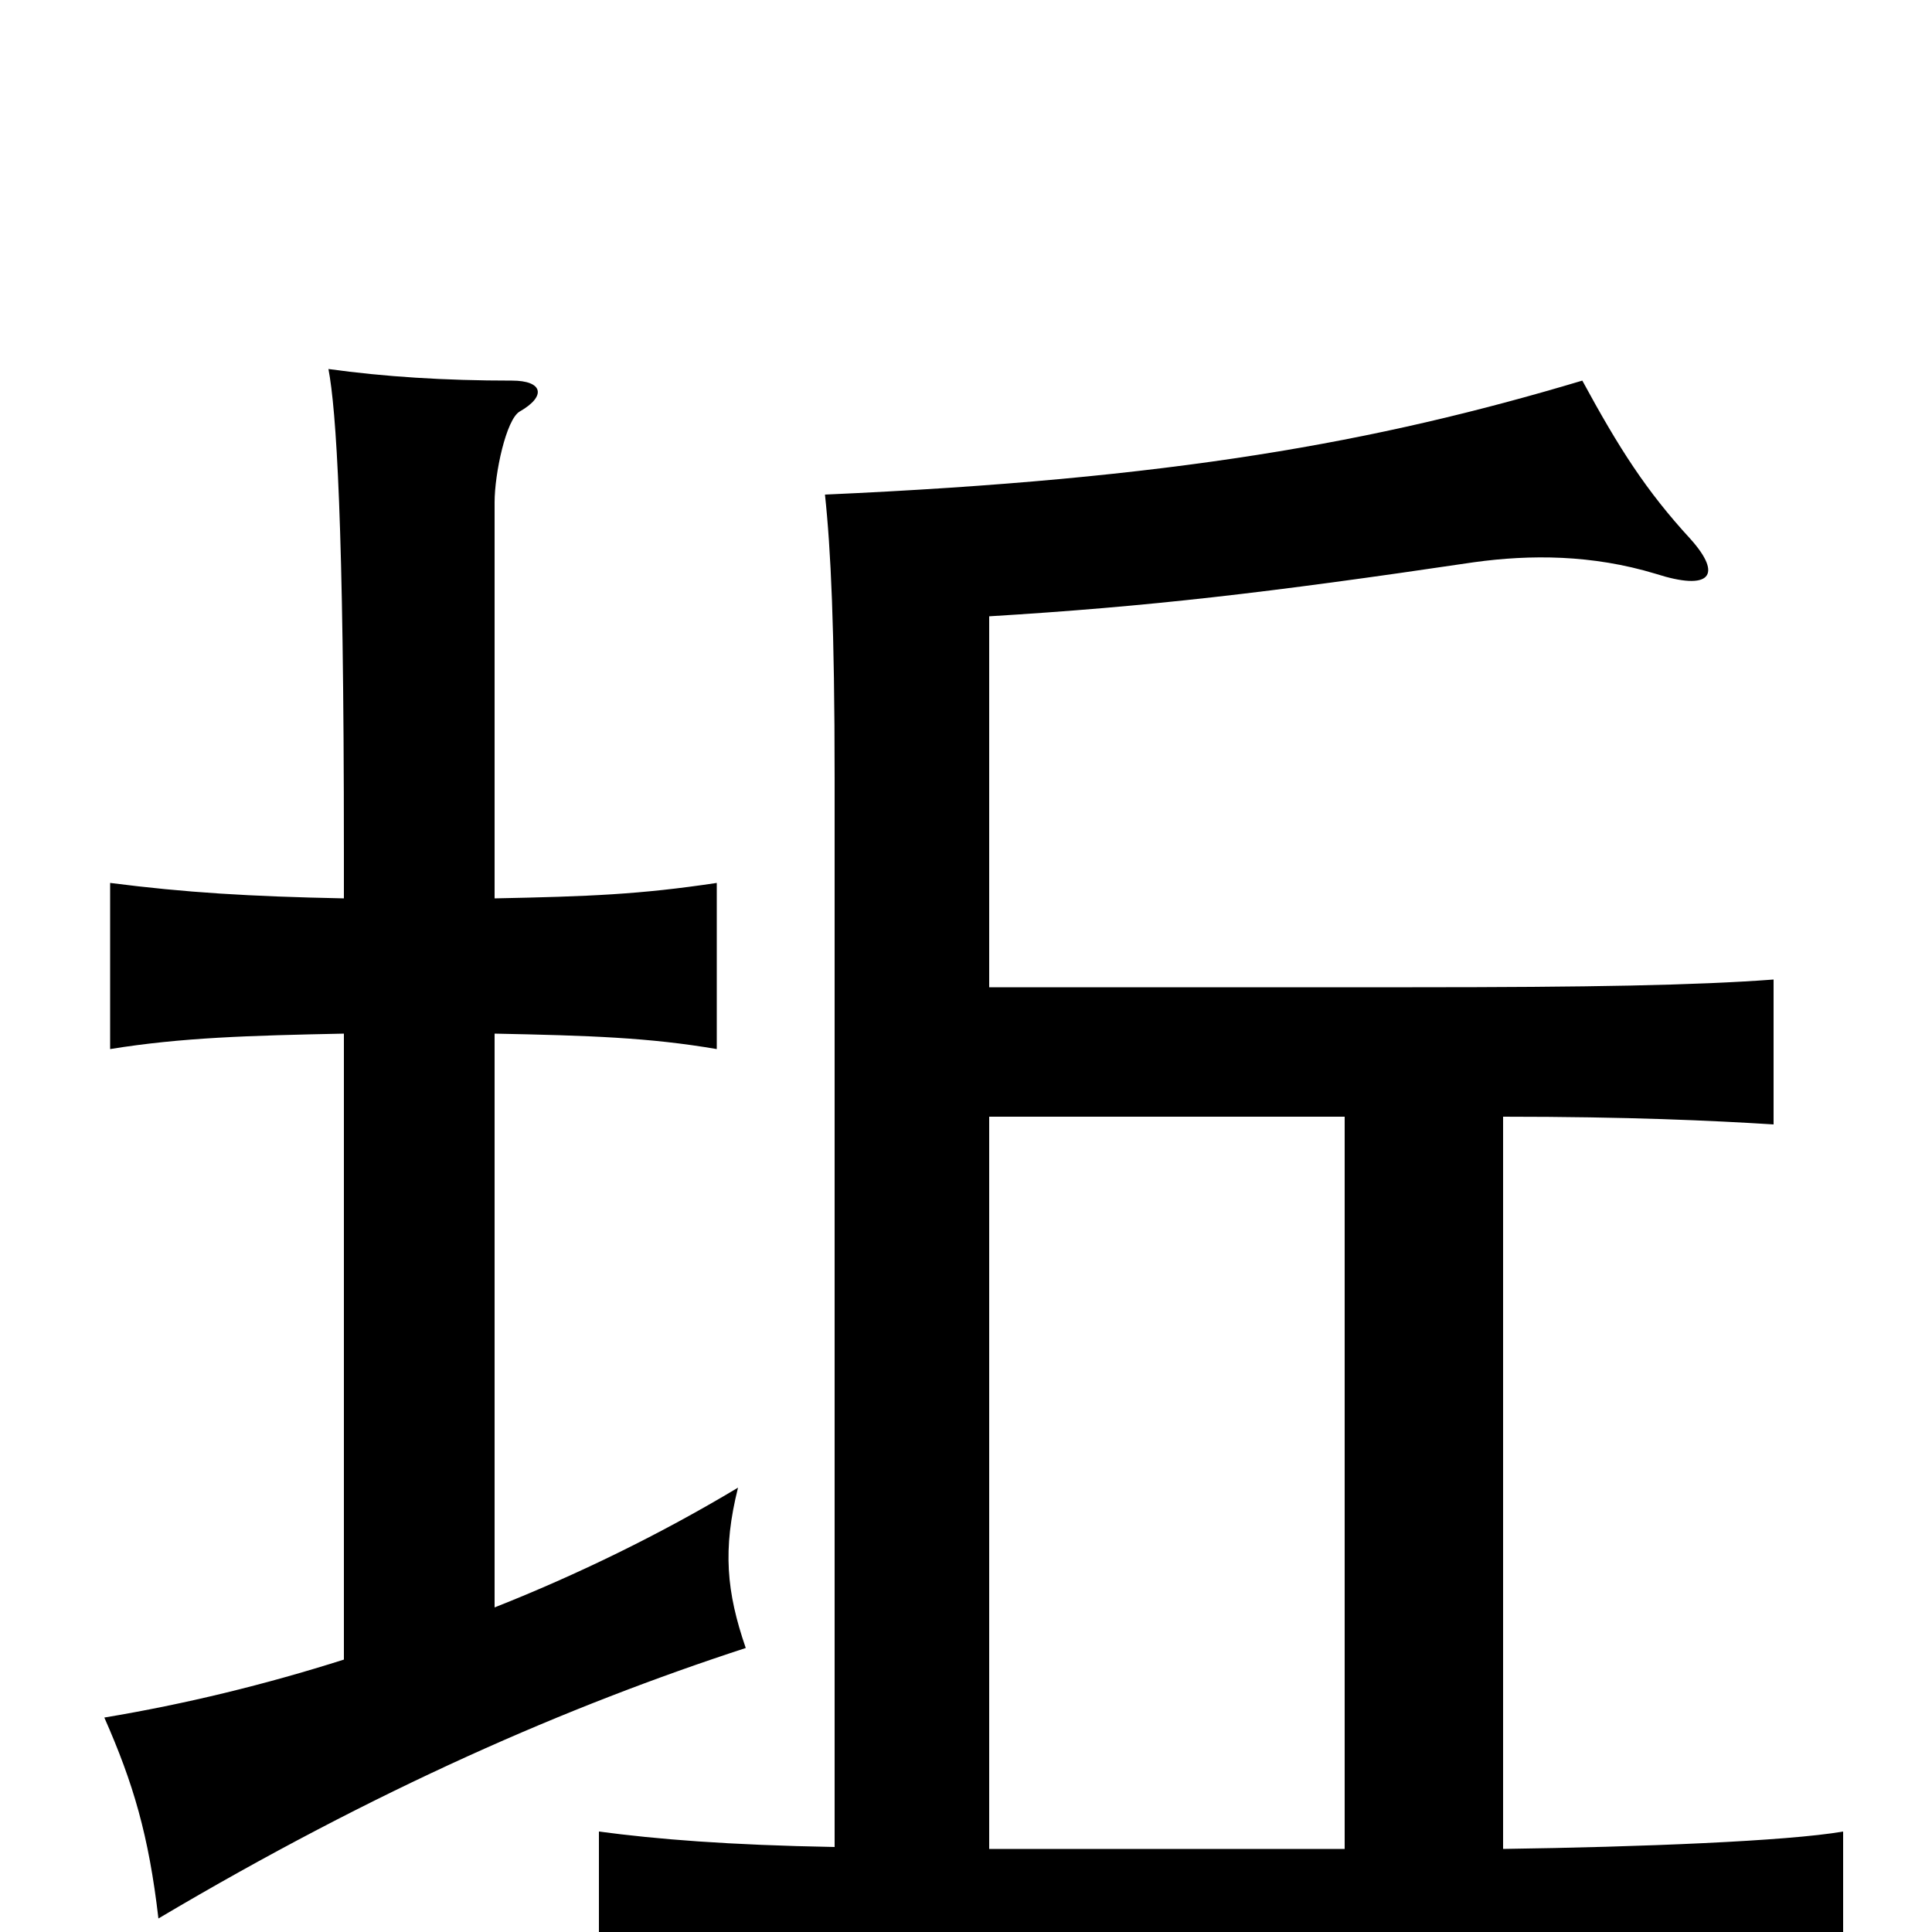 <svg xmlns="http://www.w3.org/2000/svg" viewBox="0 -1000 1000 1000">
	<path fill="#000000" d="M432 -44C377 -45 340 -48 310 -52V31C354 25 460 22 636 22C812 22 911 26 954 31V-52C925 -47 849 -44 778 -43V-422C843 -422 886 -420 918 -418V-493C878 -490 823 -489 731 -489H512V-681C594 -686 655 -693 763 -709C792 -713 824 -713 857 -703C885 -694 892 -702 875 -721C852 -746 838 -768 819 -803C712 -771 607 -752 427 -744C430 -716 432 -675 432 -597ZM512 -422H696V-43H512ZM256 -168V-465C305 -464 336 -463 371 -457V-543C331 -537 305 -536 256 -535V-740C256 -755 262 -783 269 -787C283 -795 281 -803 265 -803C230 -803 199 -805 170 -809C174 -788 178 -730 178 -559V-535C129 -536 96 -538 57 -543V-457C94 -463 129 -464 178 -465V-141C137 -128 96 -118 54 -111C69 -77 77 -50 82 -7C195 -74 294 -117 386 -147C376 -176 374 -198 382 -230C342 -206 299 -185 256 -168Z"/>
</svg>